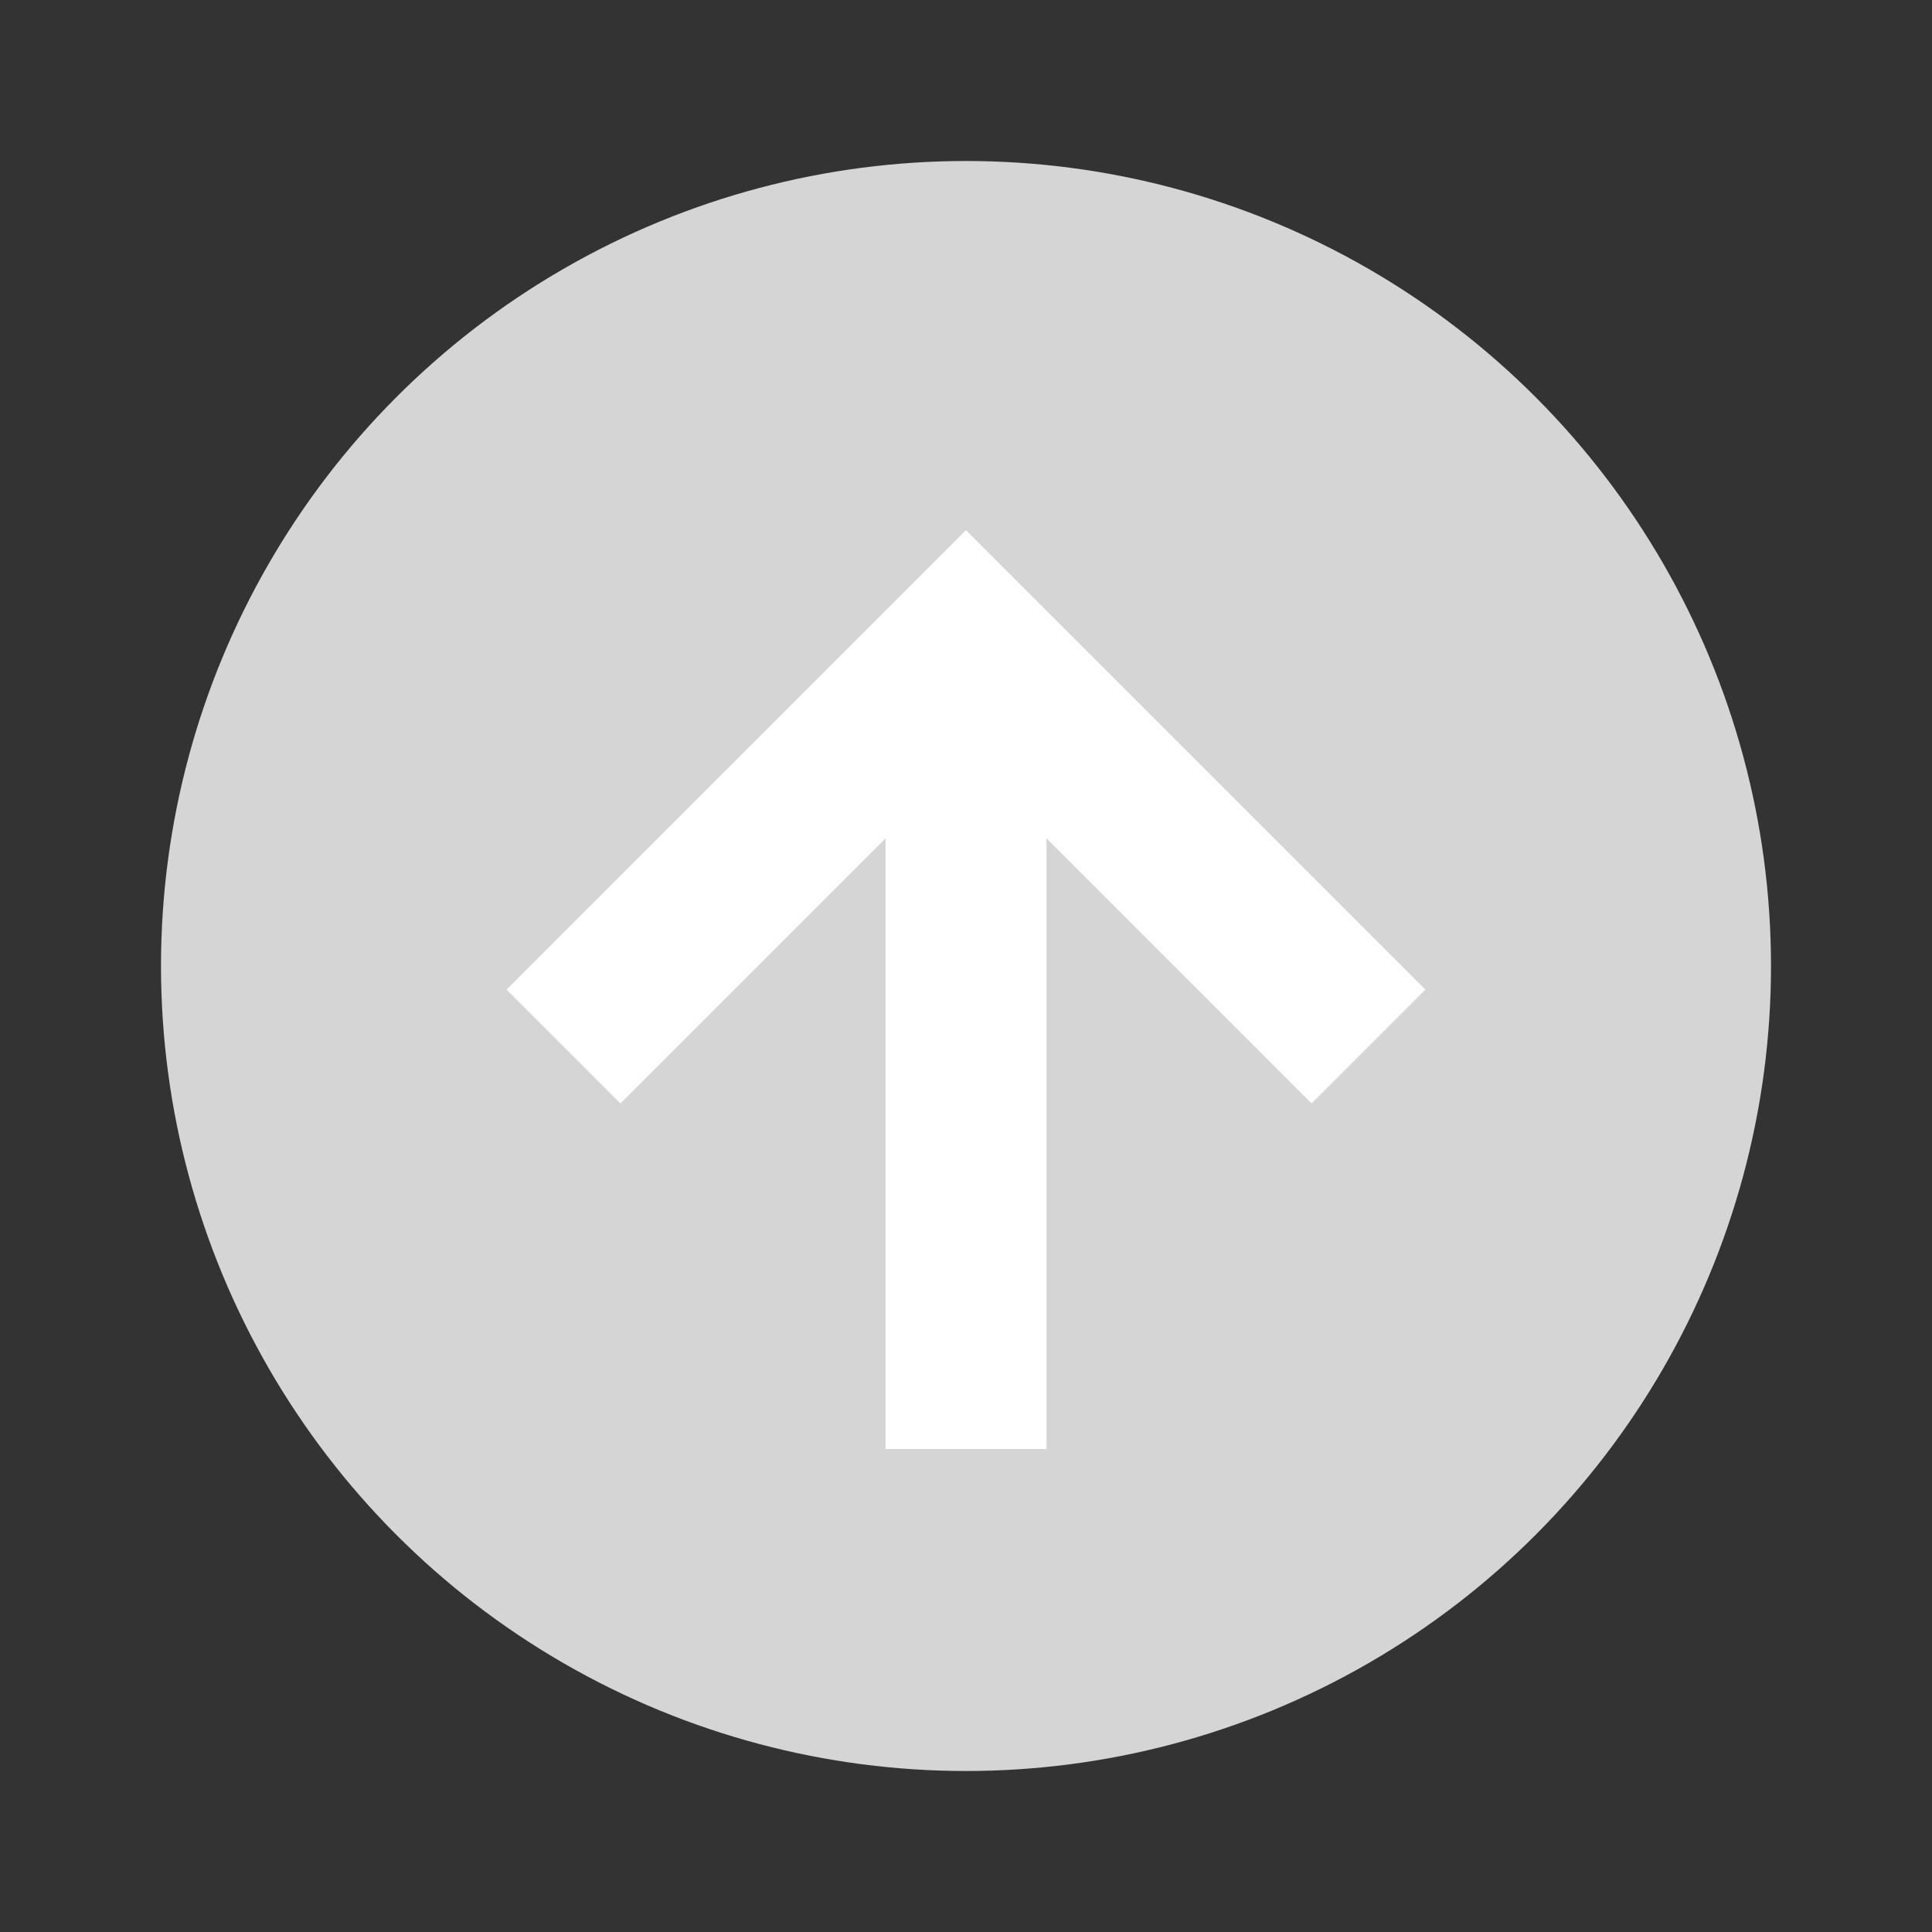 <svg width="24" height="24" viewBox="0 0 24 24" fill="none" xmlns="http://www.w3.org/2000/svg">
<rect x="0" y="0" width="24" height="24" fill="#333333" stroke="none"/>
<circle cx="12" cy="12" r="10" fill="#D5D5D5"/>
<path d="M17.707 12.293L16.293 13.707L13 10.414V18H11V10.414L7.707 13.707L6.293 12.293L12 6.586L17.707 12.293Z" fill="white"/>
</svg>
